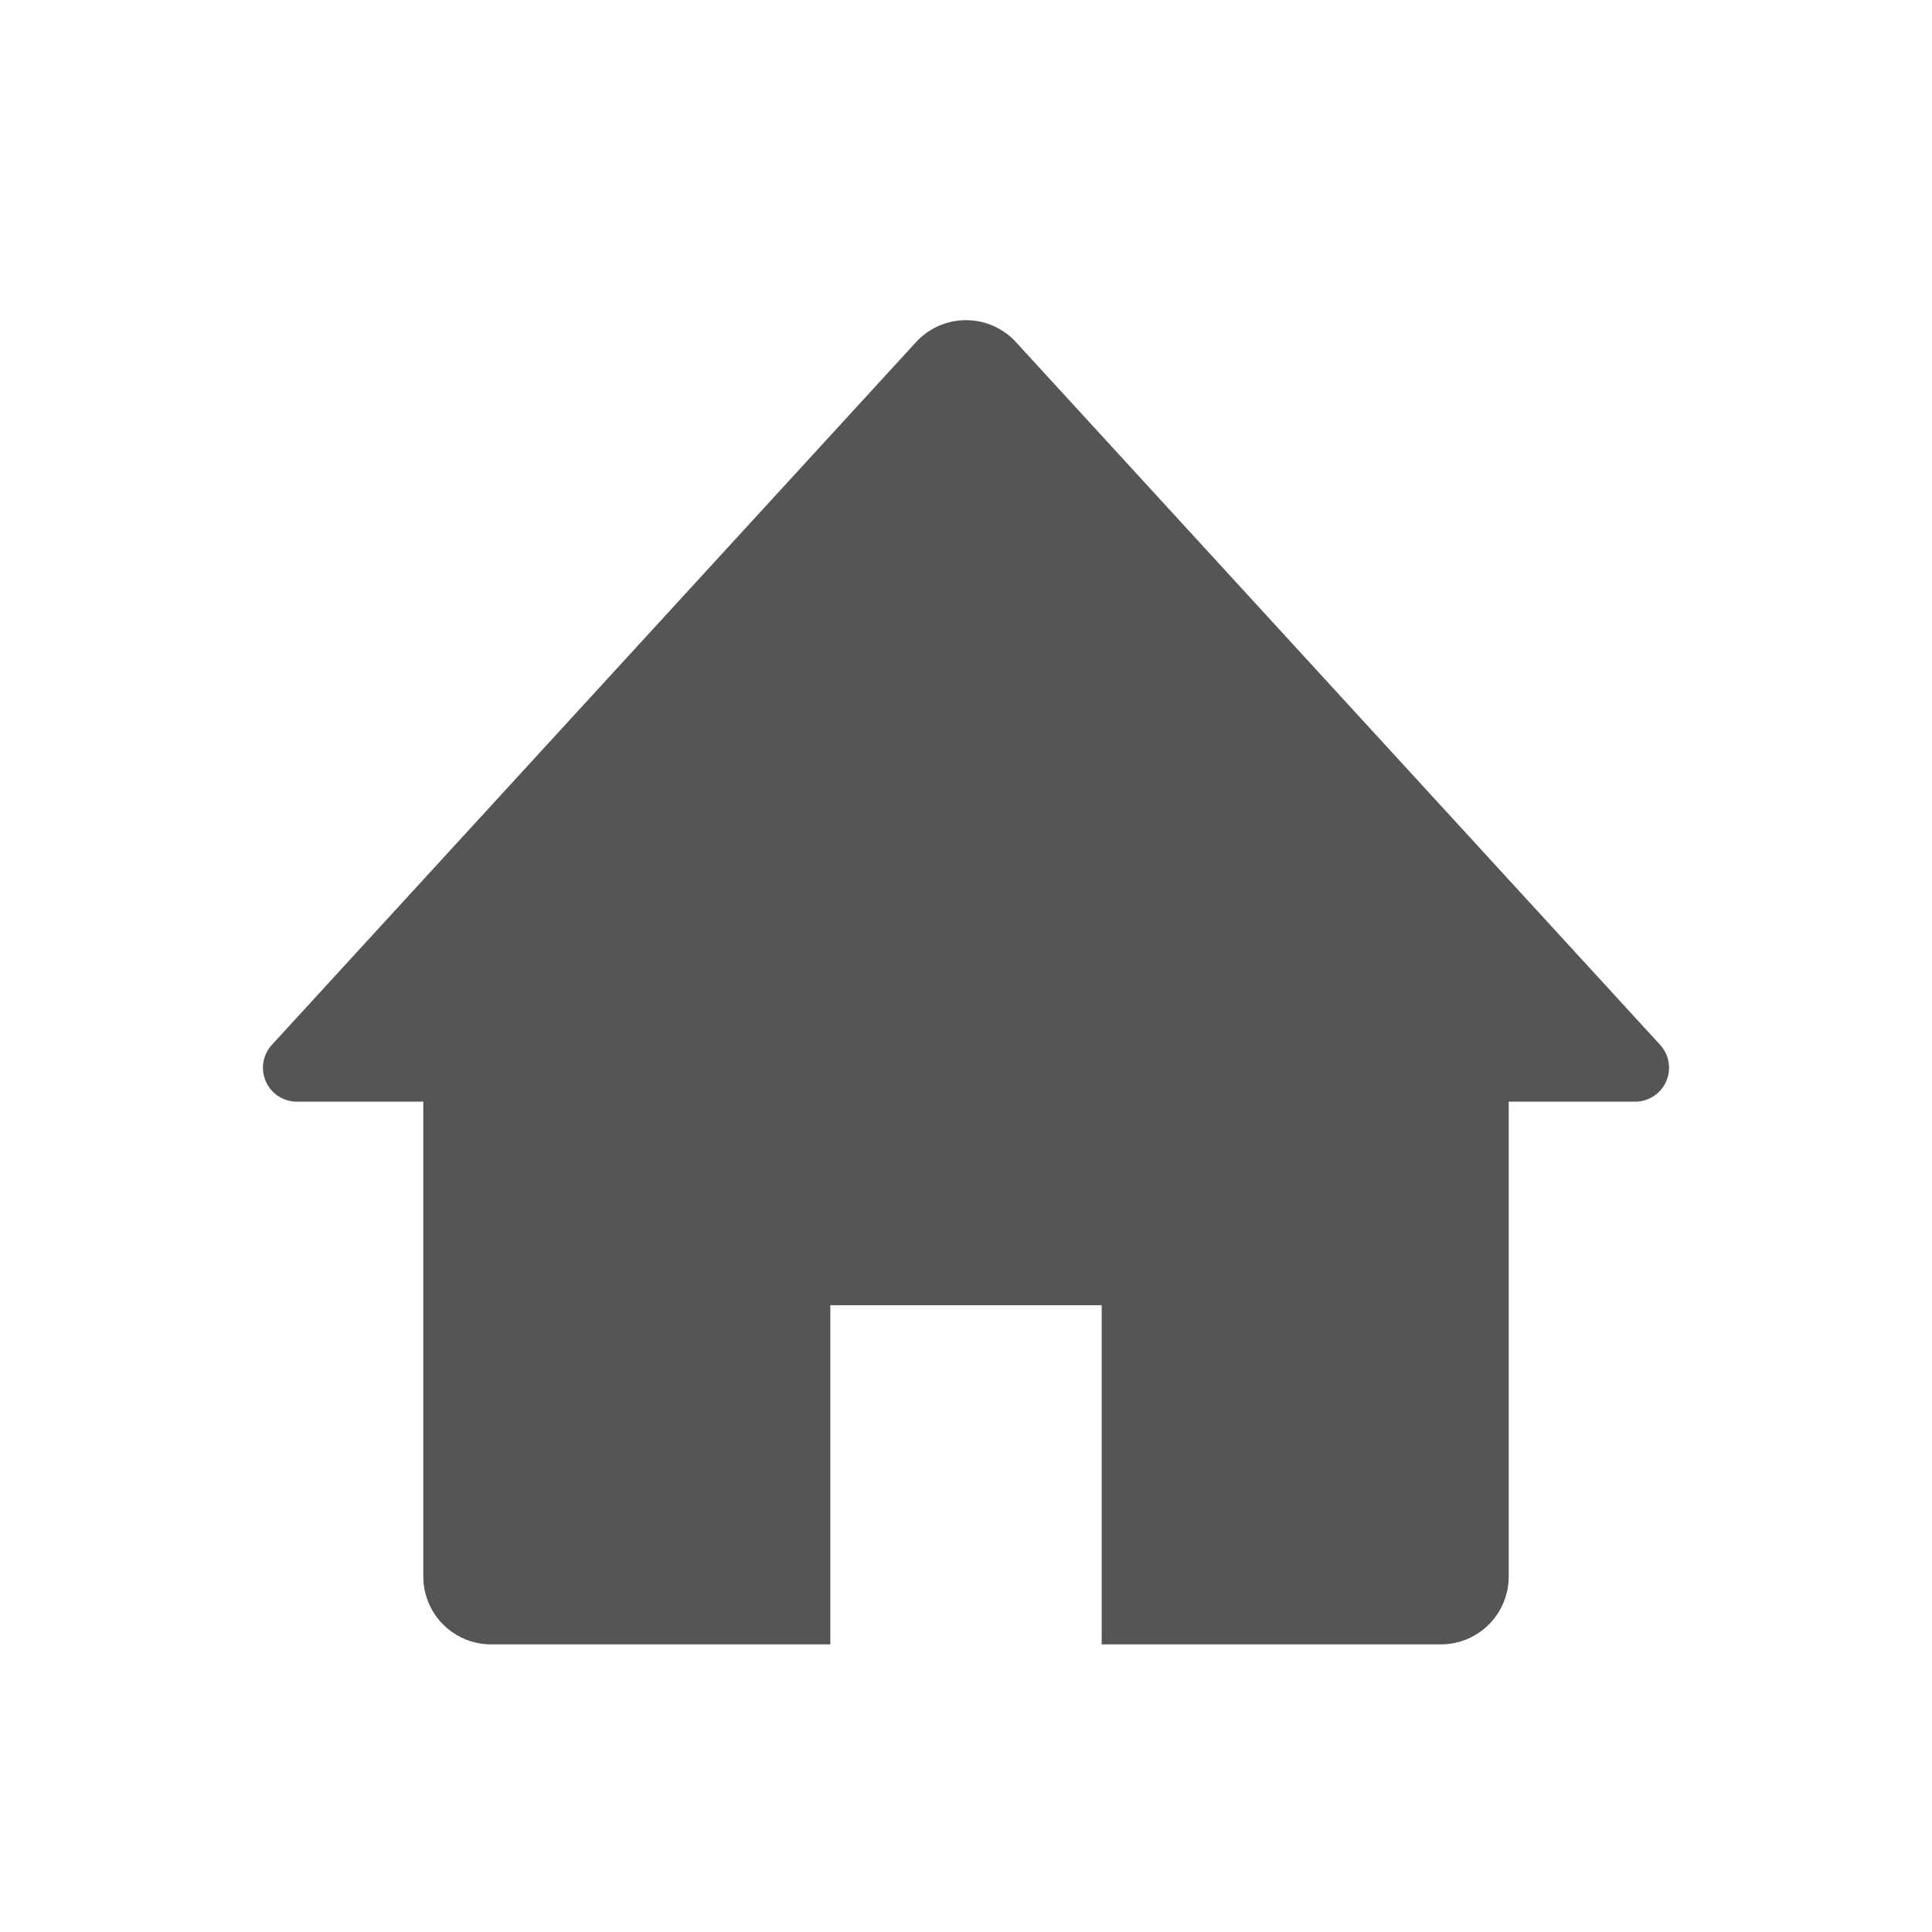<?xml version="1.0" standalone="no"?><!DOCTYPE svg PUBLIC "-//W3C//DTD SVG 1.1//EN" "http://www.w3.org/Graphics/SVG/1.1/DTD/svg11.dtd"><svg t="1553081652740" class="icon" style="" viewBox="0 0 1024 1024" version="1.1" xmlns="http://www.w3.org/2000/svg" p-id="2218" xmlns:xlink="http://www.w3.org/1999/xlink" width="16" height="16"><defs><style type="text/css"></style></defs><path d="M799.642 583.911v251.687a35.955 35.955 0 0 1-35.955 35.955H260.313a35.955 35.955 0 0 1-35.955-35.955v-251.687H157.373a17.978 17.978 0 0 1-13.267-30.131l341.395-372.425a35.955 35.955 0 0 1 52.998 0l341.395 372.425a17.978 17.978 0 0 1-13.267 30.131H799.642zM440.089 691.776v179.776h143.821v-179.776H440.089z" fill="#555555" p-id="2219"></path></svg>
